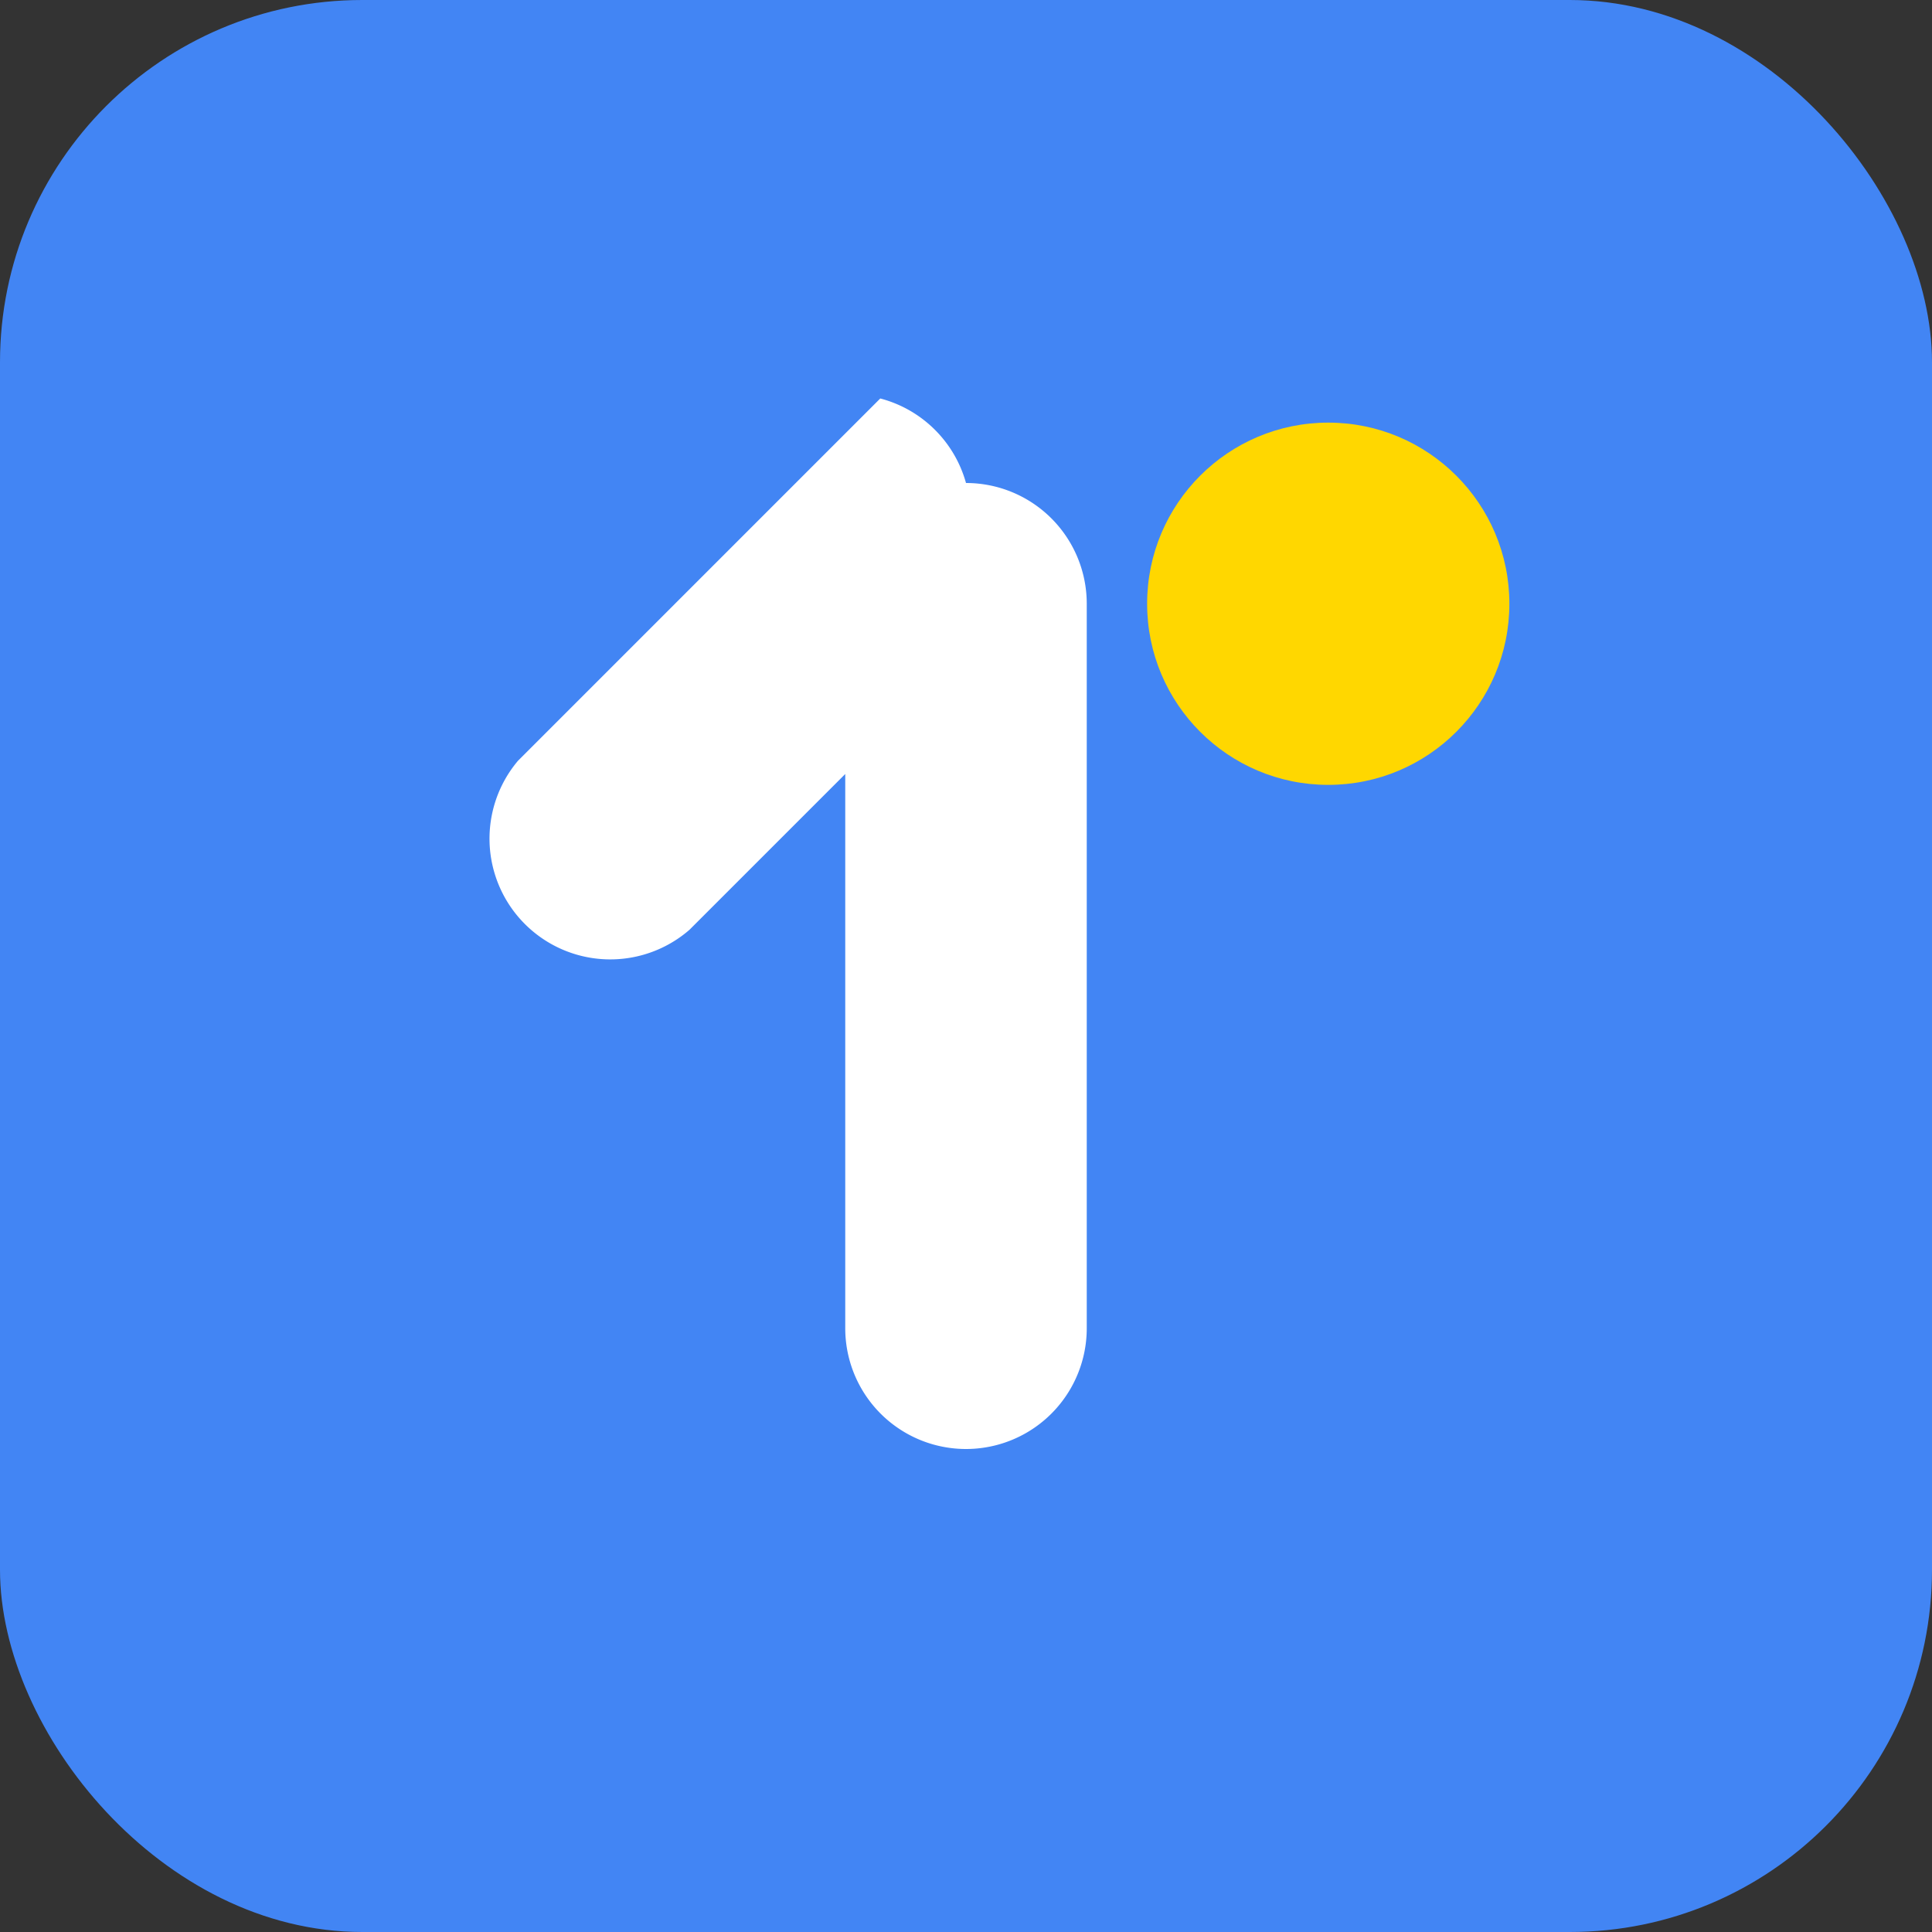 <svg width="16" height="16" viewBox="0 0 16 16" xmlns="http://www.w3.org/2000/svg">
  <rect x="0" y="0" width="16" height="16" fill="#333333" stroke="none"/>
  <rect width="16" height="16" rx="3" fill="#4285f4"/>
  <path d="M8 4a1 1 0 0 1 1 1v6a1 1 0 0 1-2 0V6.41L5.71 7.7a1 1 0 0 1-1.42-1.4l3-3A1 1 0 0 1 8 4z" fill="white"/>
  <circle cx="11" cy="5" r="1.5" fill="#ffd700"/>
</svg> 